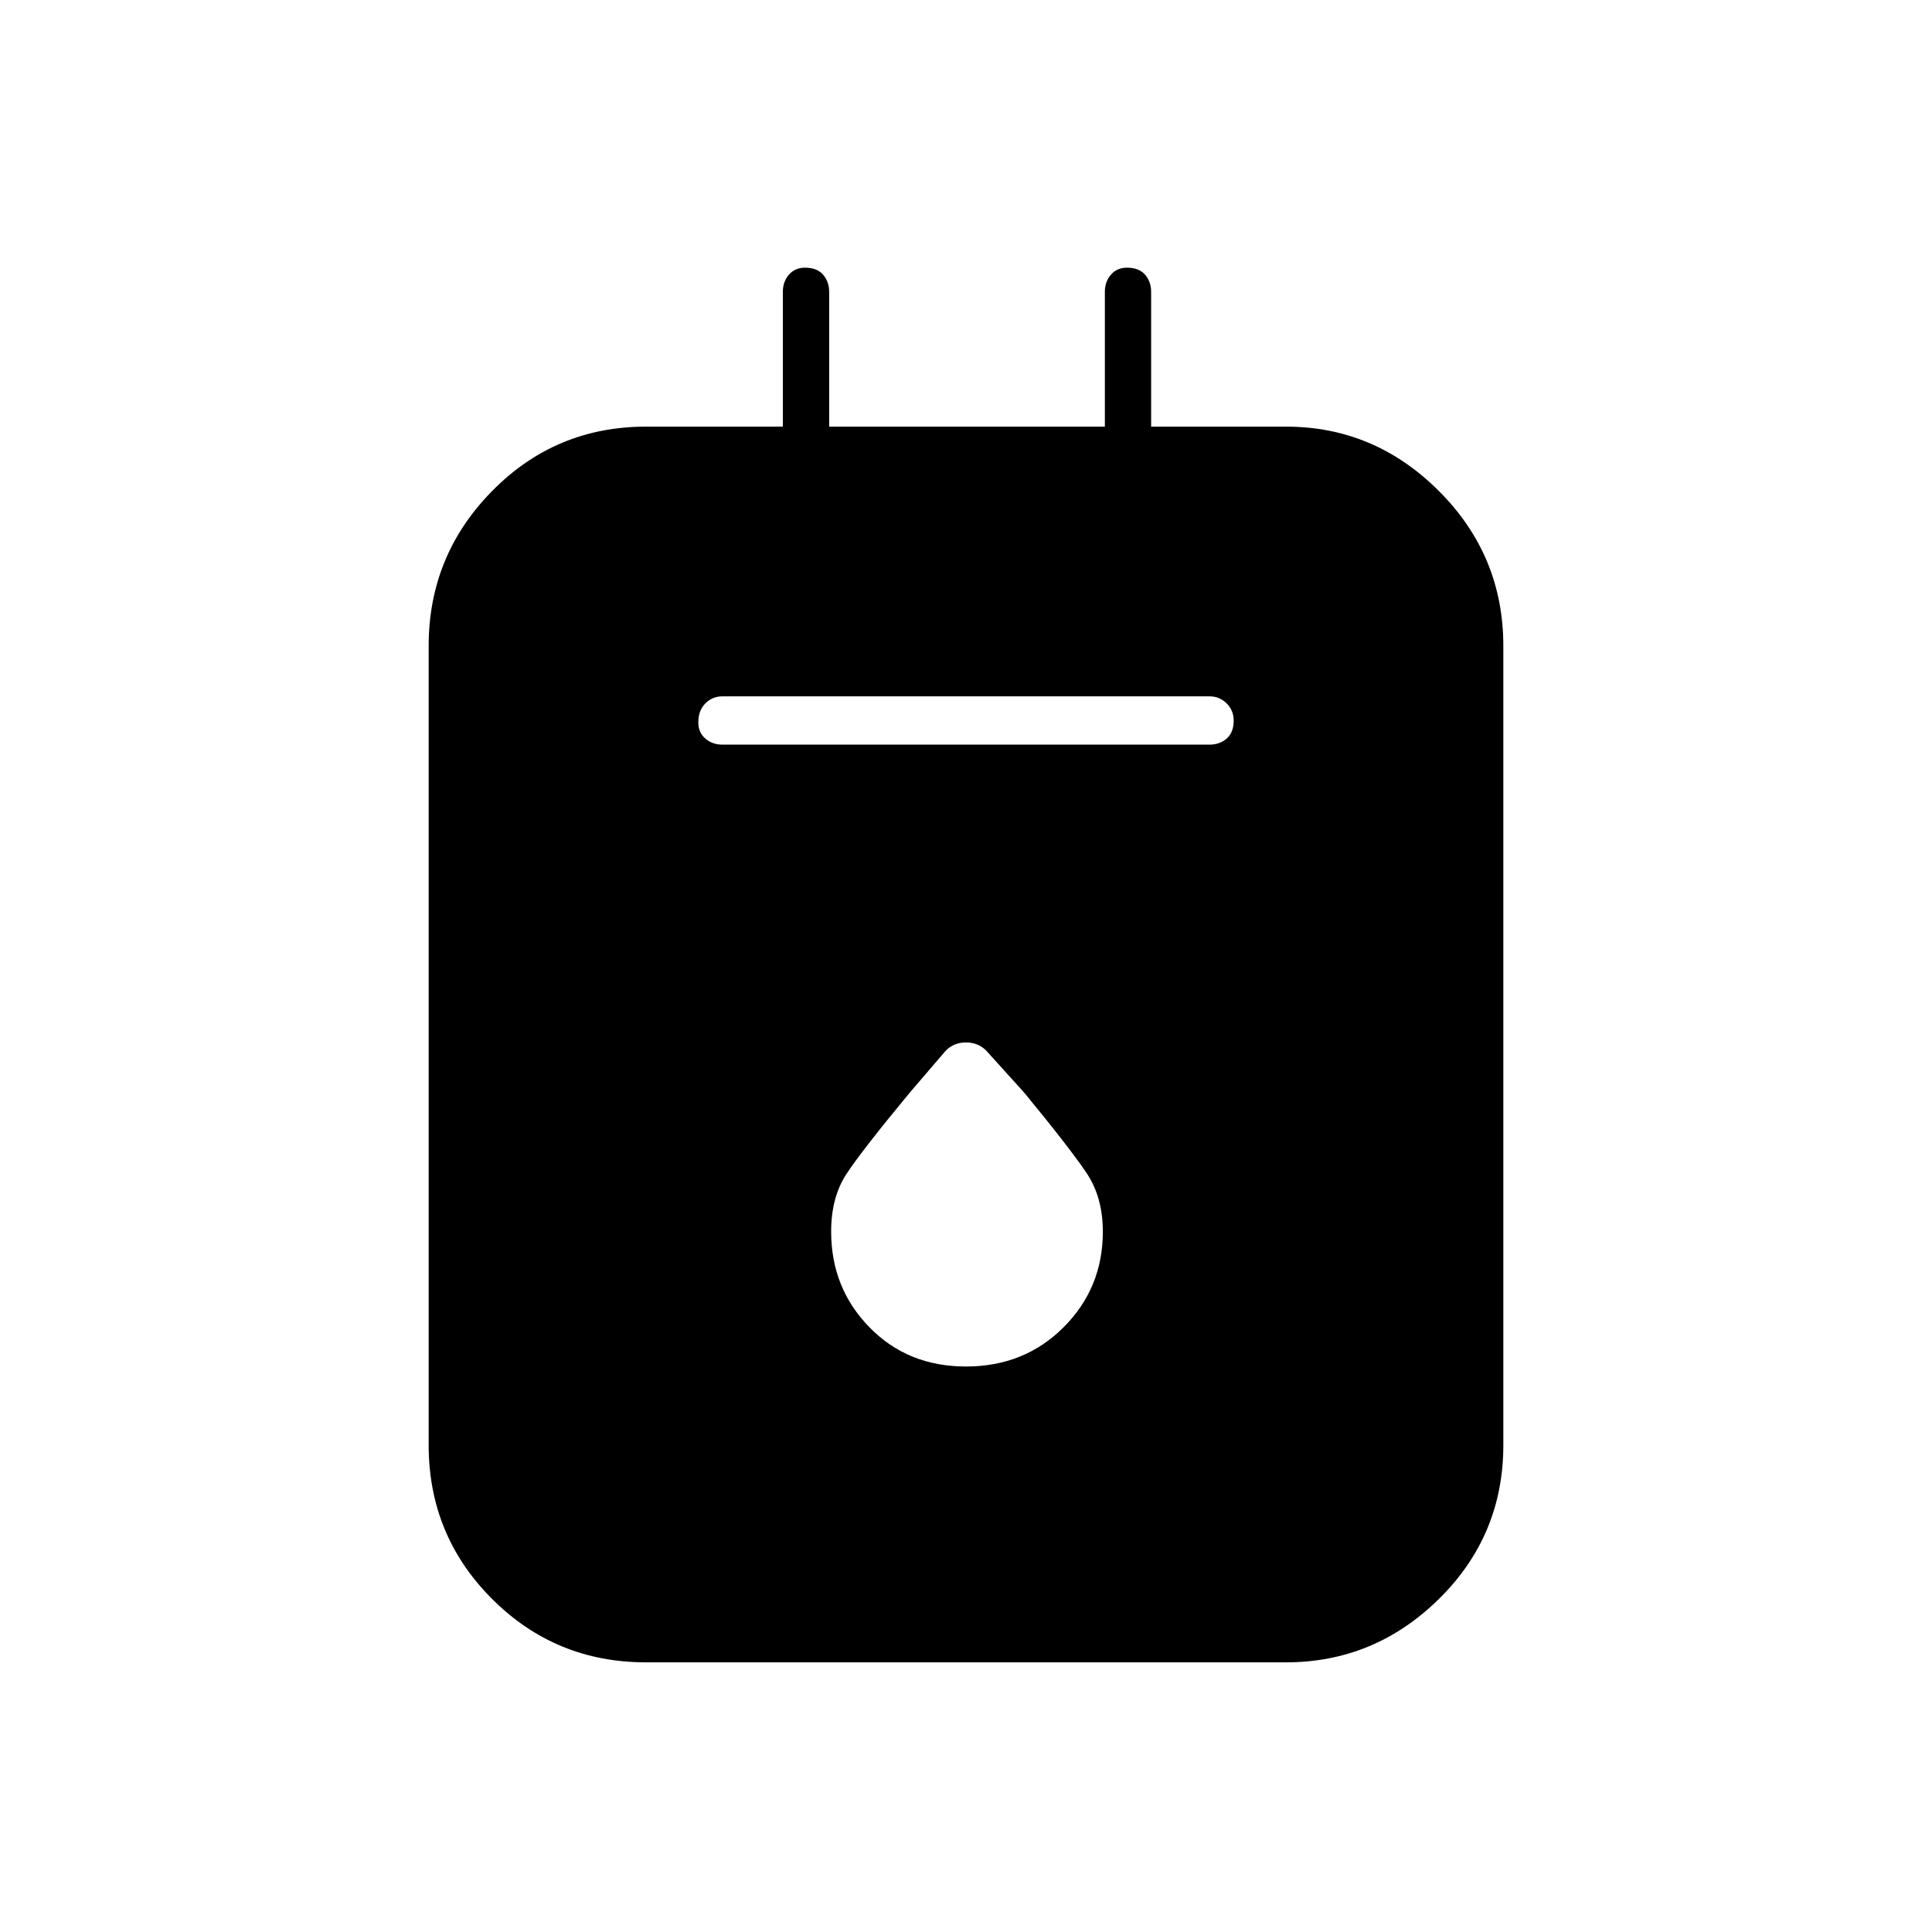 <svg xmlns="http://www.w3.org/2000/svg" height="40" width="40"><path d="M13.375 34.417q-1.875 0-3.187-1.313-1.313-1.312-1.313-3.187V13.375q0-1.875 1.313-3.208 1.312-1.334 3.187-1.334h2.833V6.042q0-.209.125-.354.125-.146.334-.146.25 0 .375.146.125.145.125.354v2.791h5.708V6.042q0-.209.125-.354.125-.146.333-.146.25 0 .375.146.125.145.125.354v2.791h2.792q1.833 0 3.167 1.334 1.333 1.333 1.333 3.208v16.542q0 1.875-1.333 3.187-1.334 1.313-3.167 1.313Zm1.583-19h10.084q.208 0 .354-.125t.146-.375q0-.209-.146-.354-.146-.146-.354-.146H14.958q-.208 0-.354.146-.146.145-.146.395 0 .209.146.334.146.125.354.125ZM20 28.292q1.208 0 2.021-.813.812-.812.812-1.979 0-.708-.333-1.208t-1.292-1.667l-.791-.875q-.167-.167-.417-.167-.25 0-.417.167l-.75.875q-1 1.208-1.312 1.687-.313.48-.313 1.188 0 1.167.792 1.979.792.813 2 .813Z"/></svg>